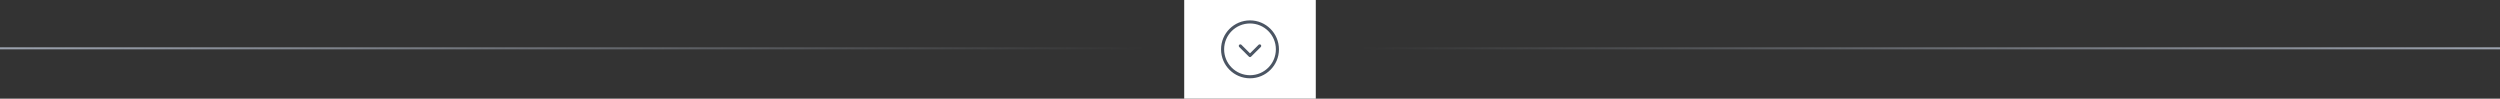 <svg width="1216" height="48" viewBox="0 0 1216 48" fill="none" xmlns="http://www.w3.org/2000/svg">
<rect x="0" y="0" width="1216" height="48" fill="#333333" stroke="none"/>
<line y1="23.5" x2="1216" y2="23.5" stroke="url(#paint0_linear_2659_1179)"/>
<rect width="64" height="48" transform="translate(576)" fill="white"/>
<path d="M608 37.333C615.364 37.333 621.333 31.364 621.333 24C621.333 16.636 615.364 10.667 608 10.667C600.636 10.667 594.667 16.636 594.667 24C594.667 31.364 600.636 37.333 608 37.333Z" stroke="#4B5563" stroke-width="1.5" stroke-miterlimit="10" stroke-linecap="round" stroke-linejoin="round"/>
<path d="M603.293 22.32L608 27.013L612.707 22.32" stroke="#4B5563" stroke-width="1.5" stroke-linecap="round" stroke-linejoin="round"/>
<defs>
<linearGradient id="paint0_linear_2659_1179" x1="0" y1="24" x2="1216" y2="24" gradientUnits="userSpaceOnUse">
<stop stop-color="#9CA3AF"/>
<stop offset="0.458" stop-color="#9CA3AF" stop-opacity="0"/>
<stop offset="0.5" stop-color="#9CA3AF" stop-opacity="0"/>
<stop offset="0.544" stop-color="#9CA3AF" stop-opacity="0"/>
<stop offset="1" stop-color="#9CA3AF"/>
</linearGradient>
</defs>
</svg>
